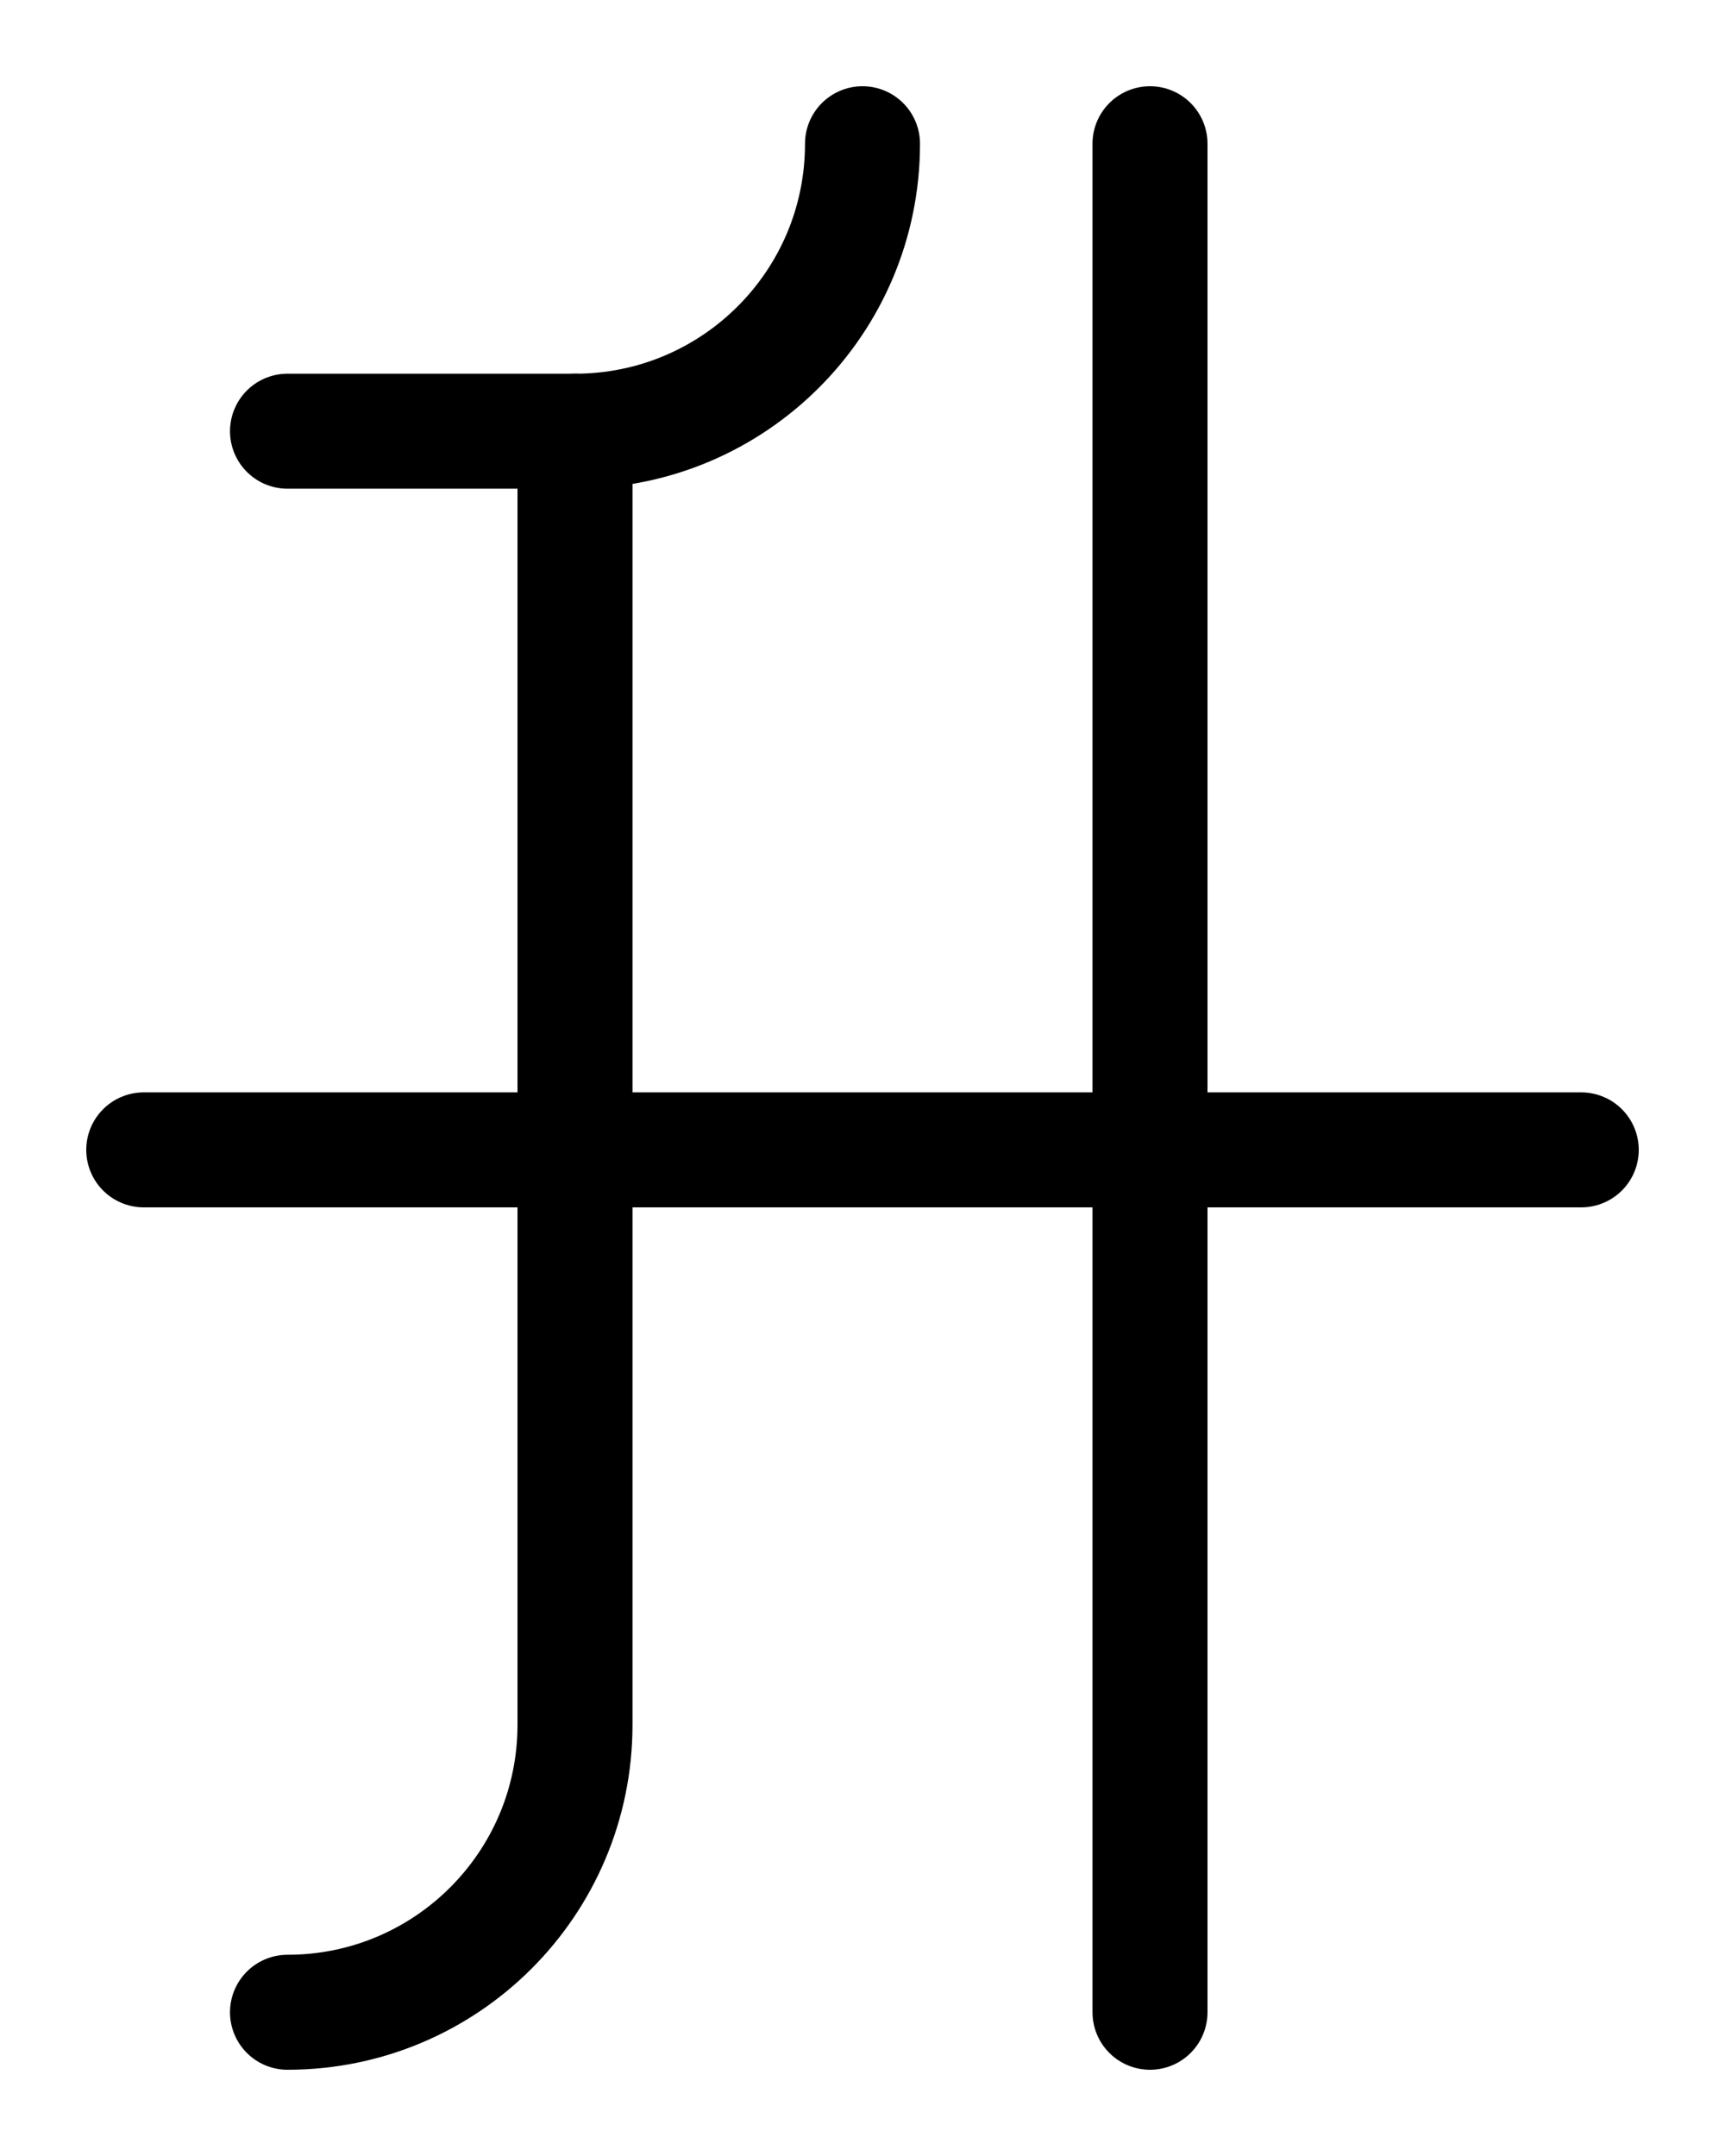 <?xml version="1.0" encoding="utf-8"?>
<!-- Generator: Adobe Illustrator 26.0.0, SVG Export Plug-In . SVG Version: 6.00 Build 0)  -->
<svg version="1.1" id="图层_1" xmlns="http://www.w3.org/2000/svg" xmlns:xlink="http://www.w3.org/1999/xlink" x="0px" y="0px"
	 viewBox="0 0 720 900" style="enable-background:new 0 0 720 900;" xml:space="preserve">
<style type="text/css">
	.st0{fill:none;stroke:#000000;stroke-width:48;stroke-linecap:round;stroke-linejoin:round;stroke-miterlimit:10;}
</style>
<path class="st0" d="M120,180h120c66.3,0,120-53.7,120-120"/>
<path class="st0" d="M240,180v540c0,66.3-53.7,120-120,120"/>
<line class="st0" x1="480" y1="60" x2="480" y2="840"/>
<line class="st0" x1="60" y1="480" x2="660" y2="480"/>
</svg>
